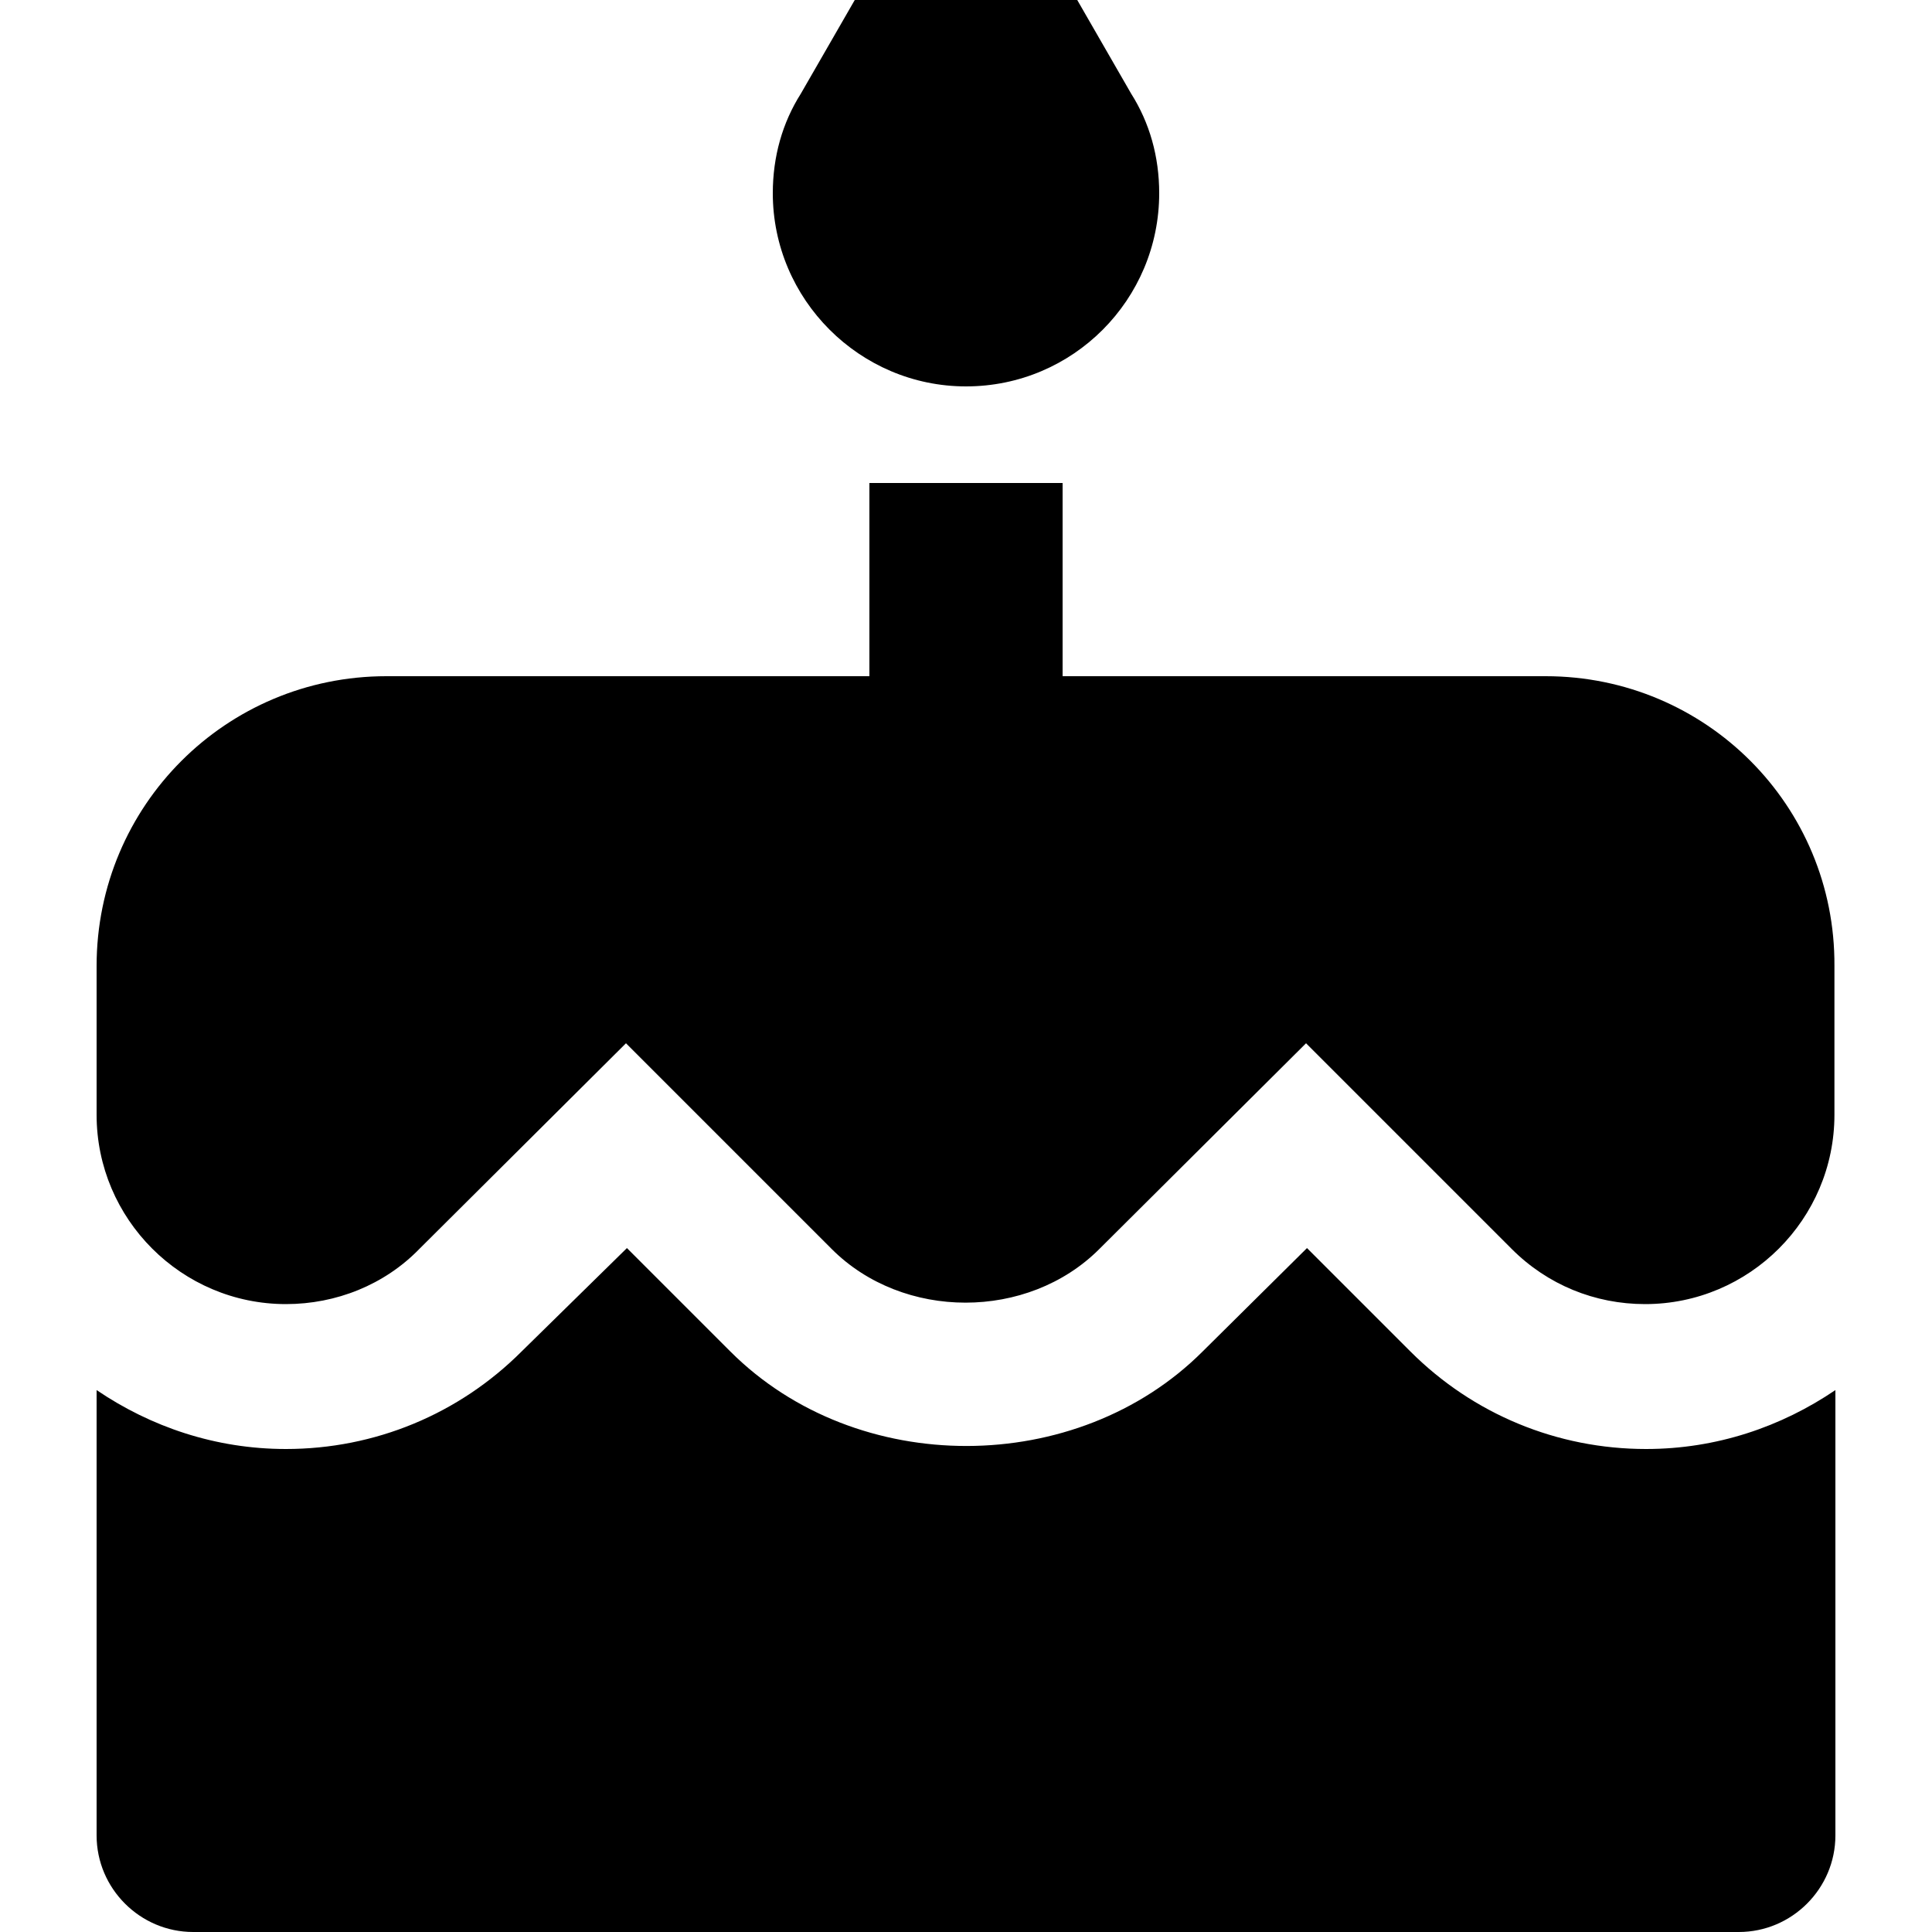 <svg xmlns="http://www.w3.org/2000/svg" viewBox="0 0 20 20" fill="none">
  <path d="M10 4C11.11 4 12 3.1 12 2C12 1.62 11.9 1.27 11.71 0.97L10 -2L8.29 0.97C8.1 1.27 8 1.62 8 2C8 3.1 8.9 4 10 4ZM14.6 13.99L13.53 12.92L12.45 13.99C11.15 15.29 8.87 15.3 7.56 13.99L6.49 12.92L5.4 13.99C4.75 14.64 3.88 15 2.96 15C2.23 15 1.56 14.77 1 14.39V19C1 19.55 1.45 20 2 20H18C18.55 20 19 19.55 19 19V14.39C18.44 14.77 17.77 15 17.04 15C16.12 15 15.25 14.64 14.6 13.99ZM16 7H11V5H9V7H4C2.34 7 1 8.34 1 10V11.54C1 12.62 1.88 13.5 2.96 13.5C3.48 13.5 3.98 13.3 4.34 12.93L6.48 10.8L8.61 12.93C9.35 13.67 10.64 13.67 11.38 12.93L13.52 10.8L15.65 12.93C16.02 13.3 16.51 13.5 17.03 13.5C18.11 13.5 18.99 12.62 18.99 11.54V10C19 8.34 17.66 7 16 7Z" fill="currentColor"/>
</svg>
